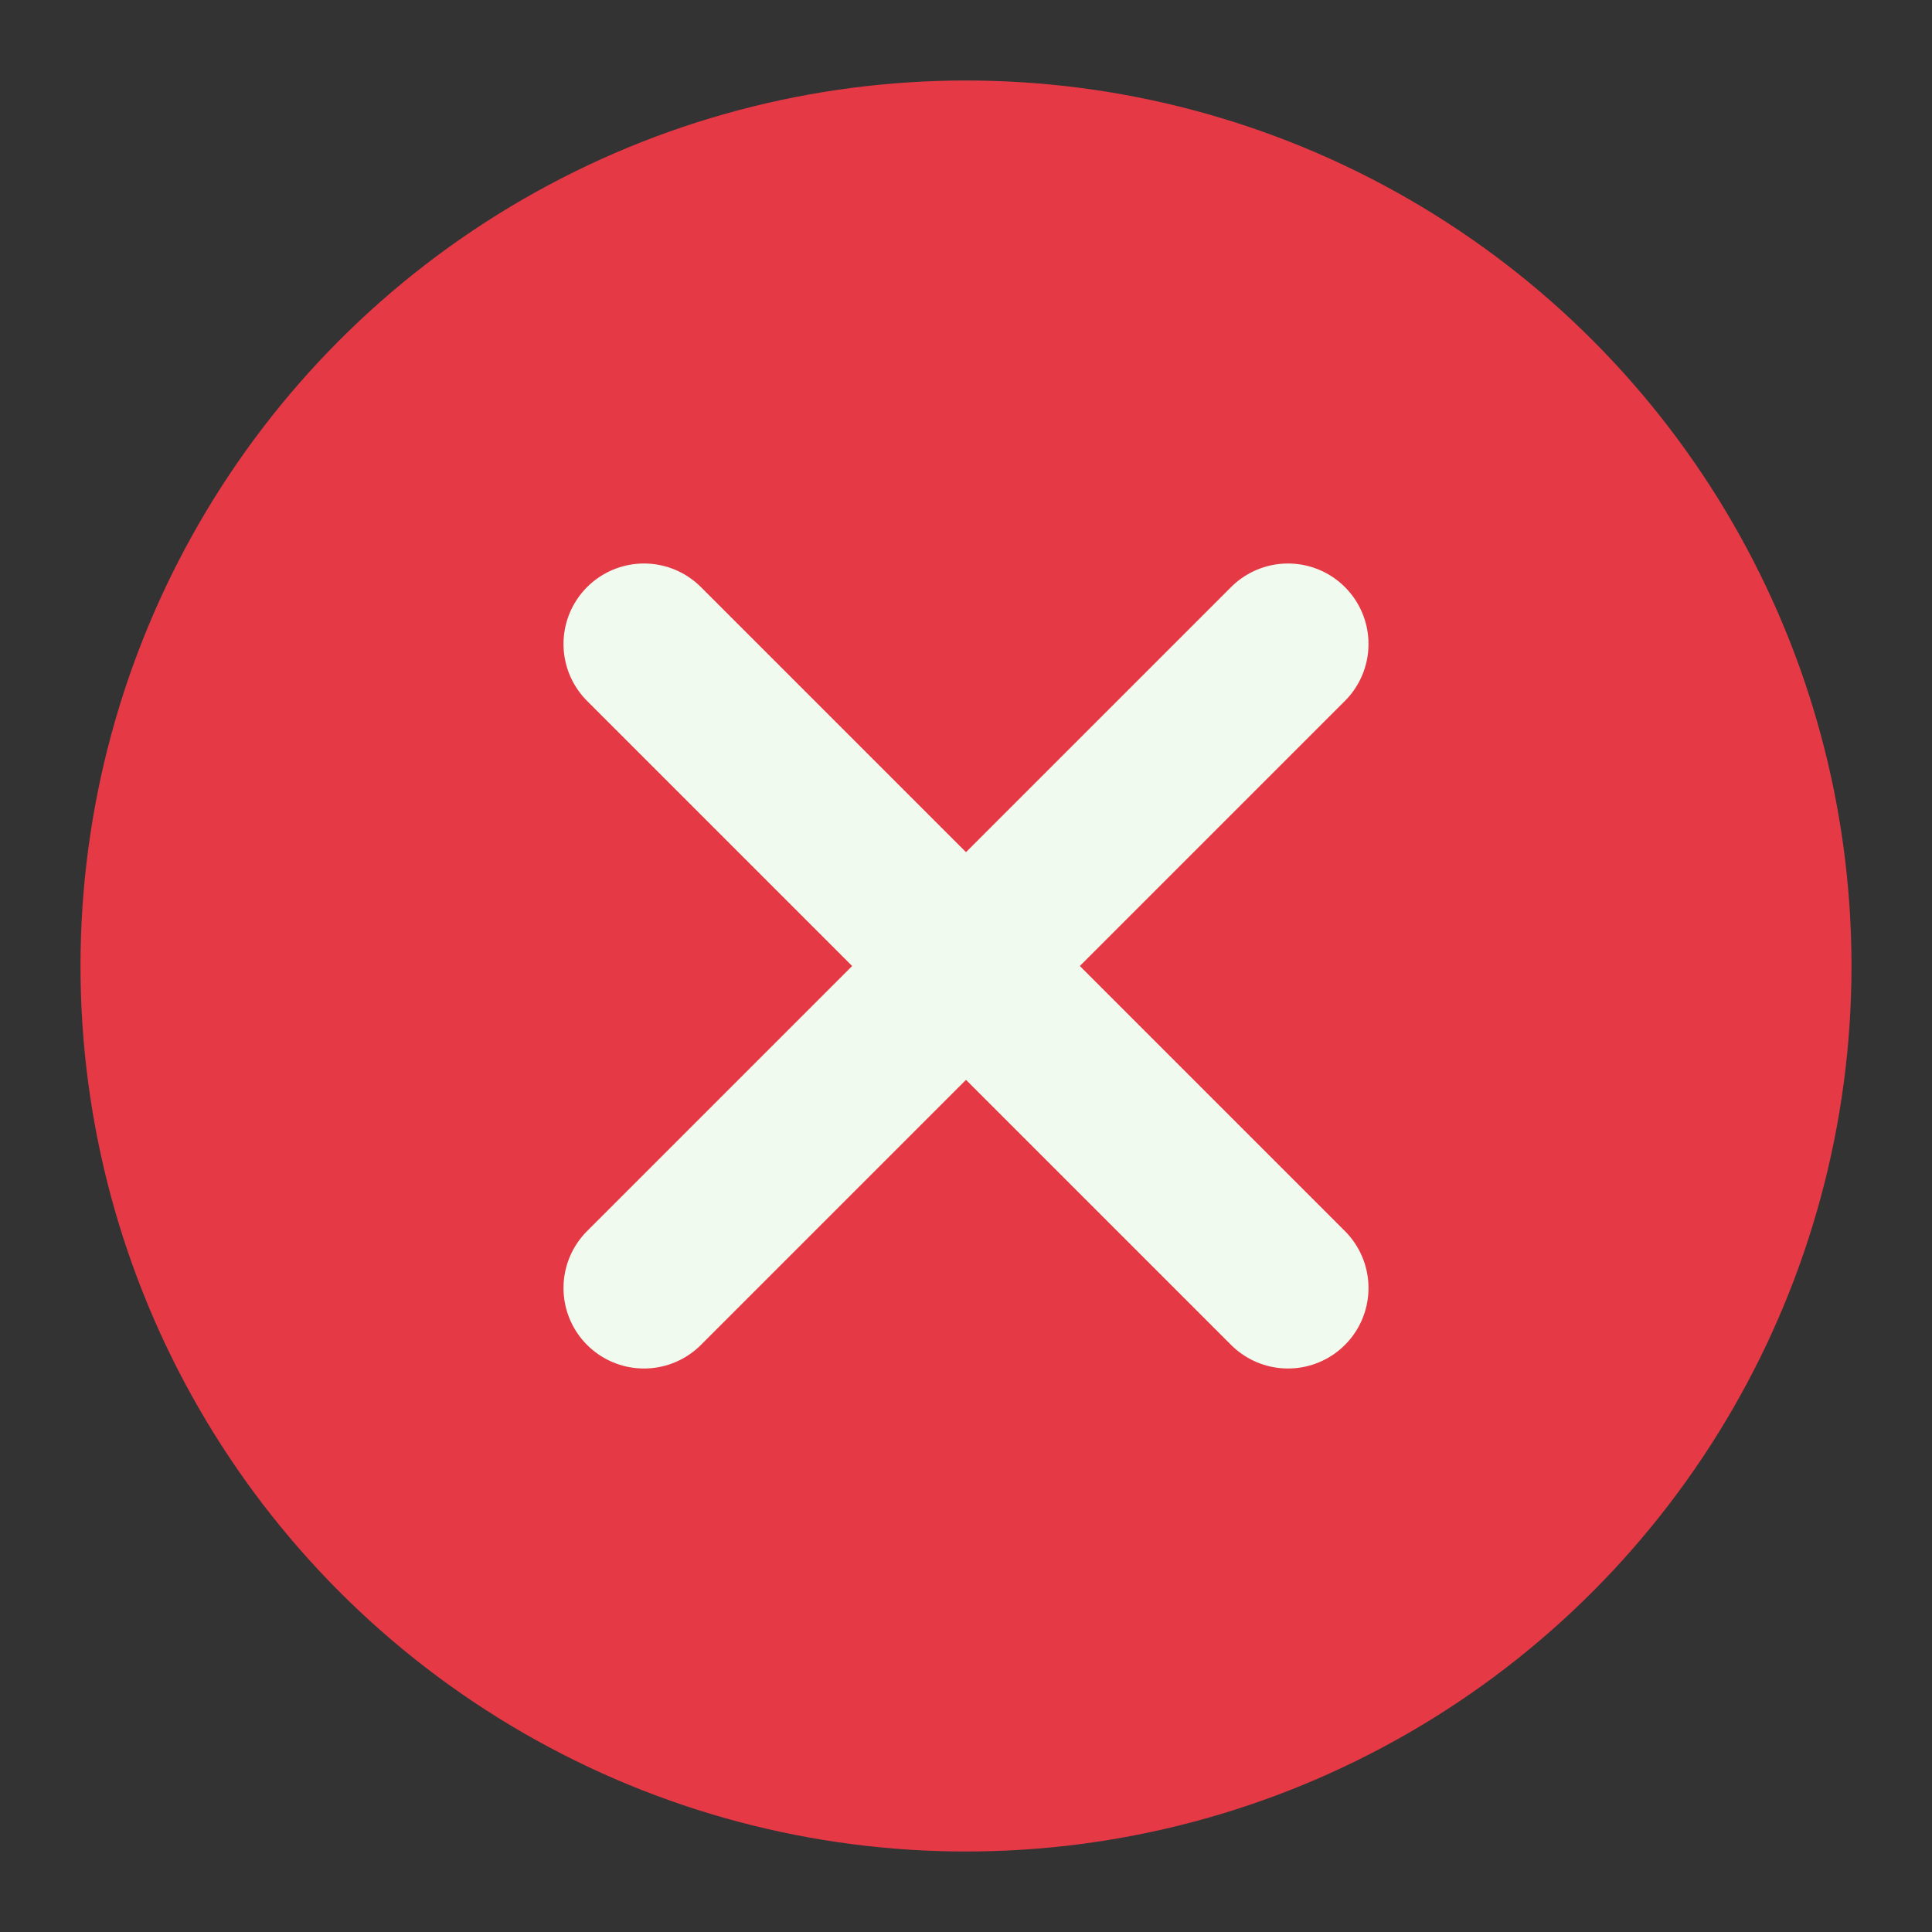 <?xml version="1.0" encoding="UTF-8" standalone="no"?>
<svg xmlns="http://www.w3.org/2000/svg" width="48" height="48" viewBox="0 0 48 48">
  <rect x="0" y="0" width="48" height="48" fill="#333333" stroke="none"/>
  <!-- Background circle -->
  <circle cx="24" cy="24" r="22" fill="#e63946" />
  
  <!-- X symbol for error -->
  <line x1="16" y1="16" x2="32" y2="32" stroke="#f1faee" stroke-width="4" stroke-linecap="round" />
  <line x1="32" y1="16" x2="16" y2="32" stroke="#f1faee" stroke-width="4" stroke-linecap="round" />
</svg>
